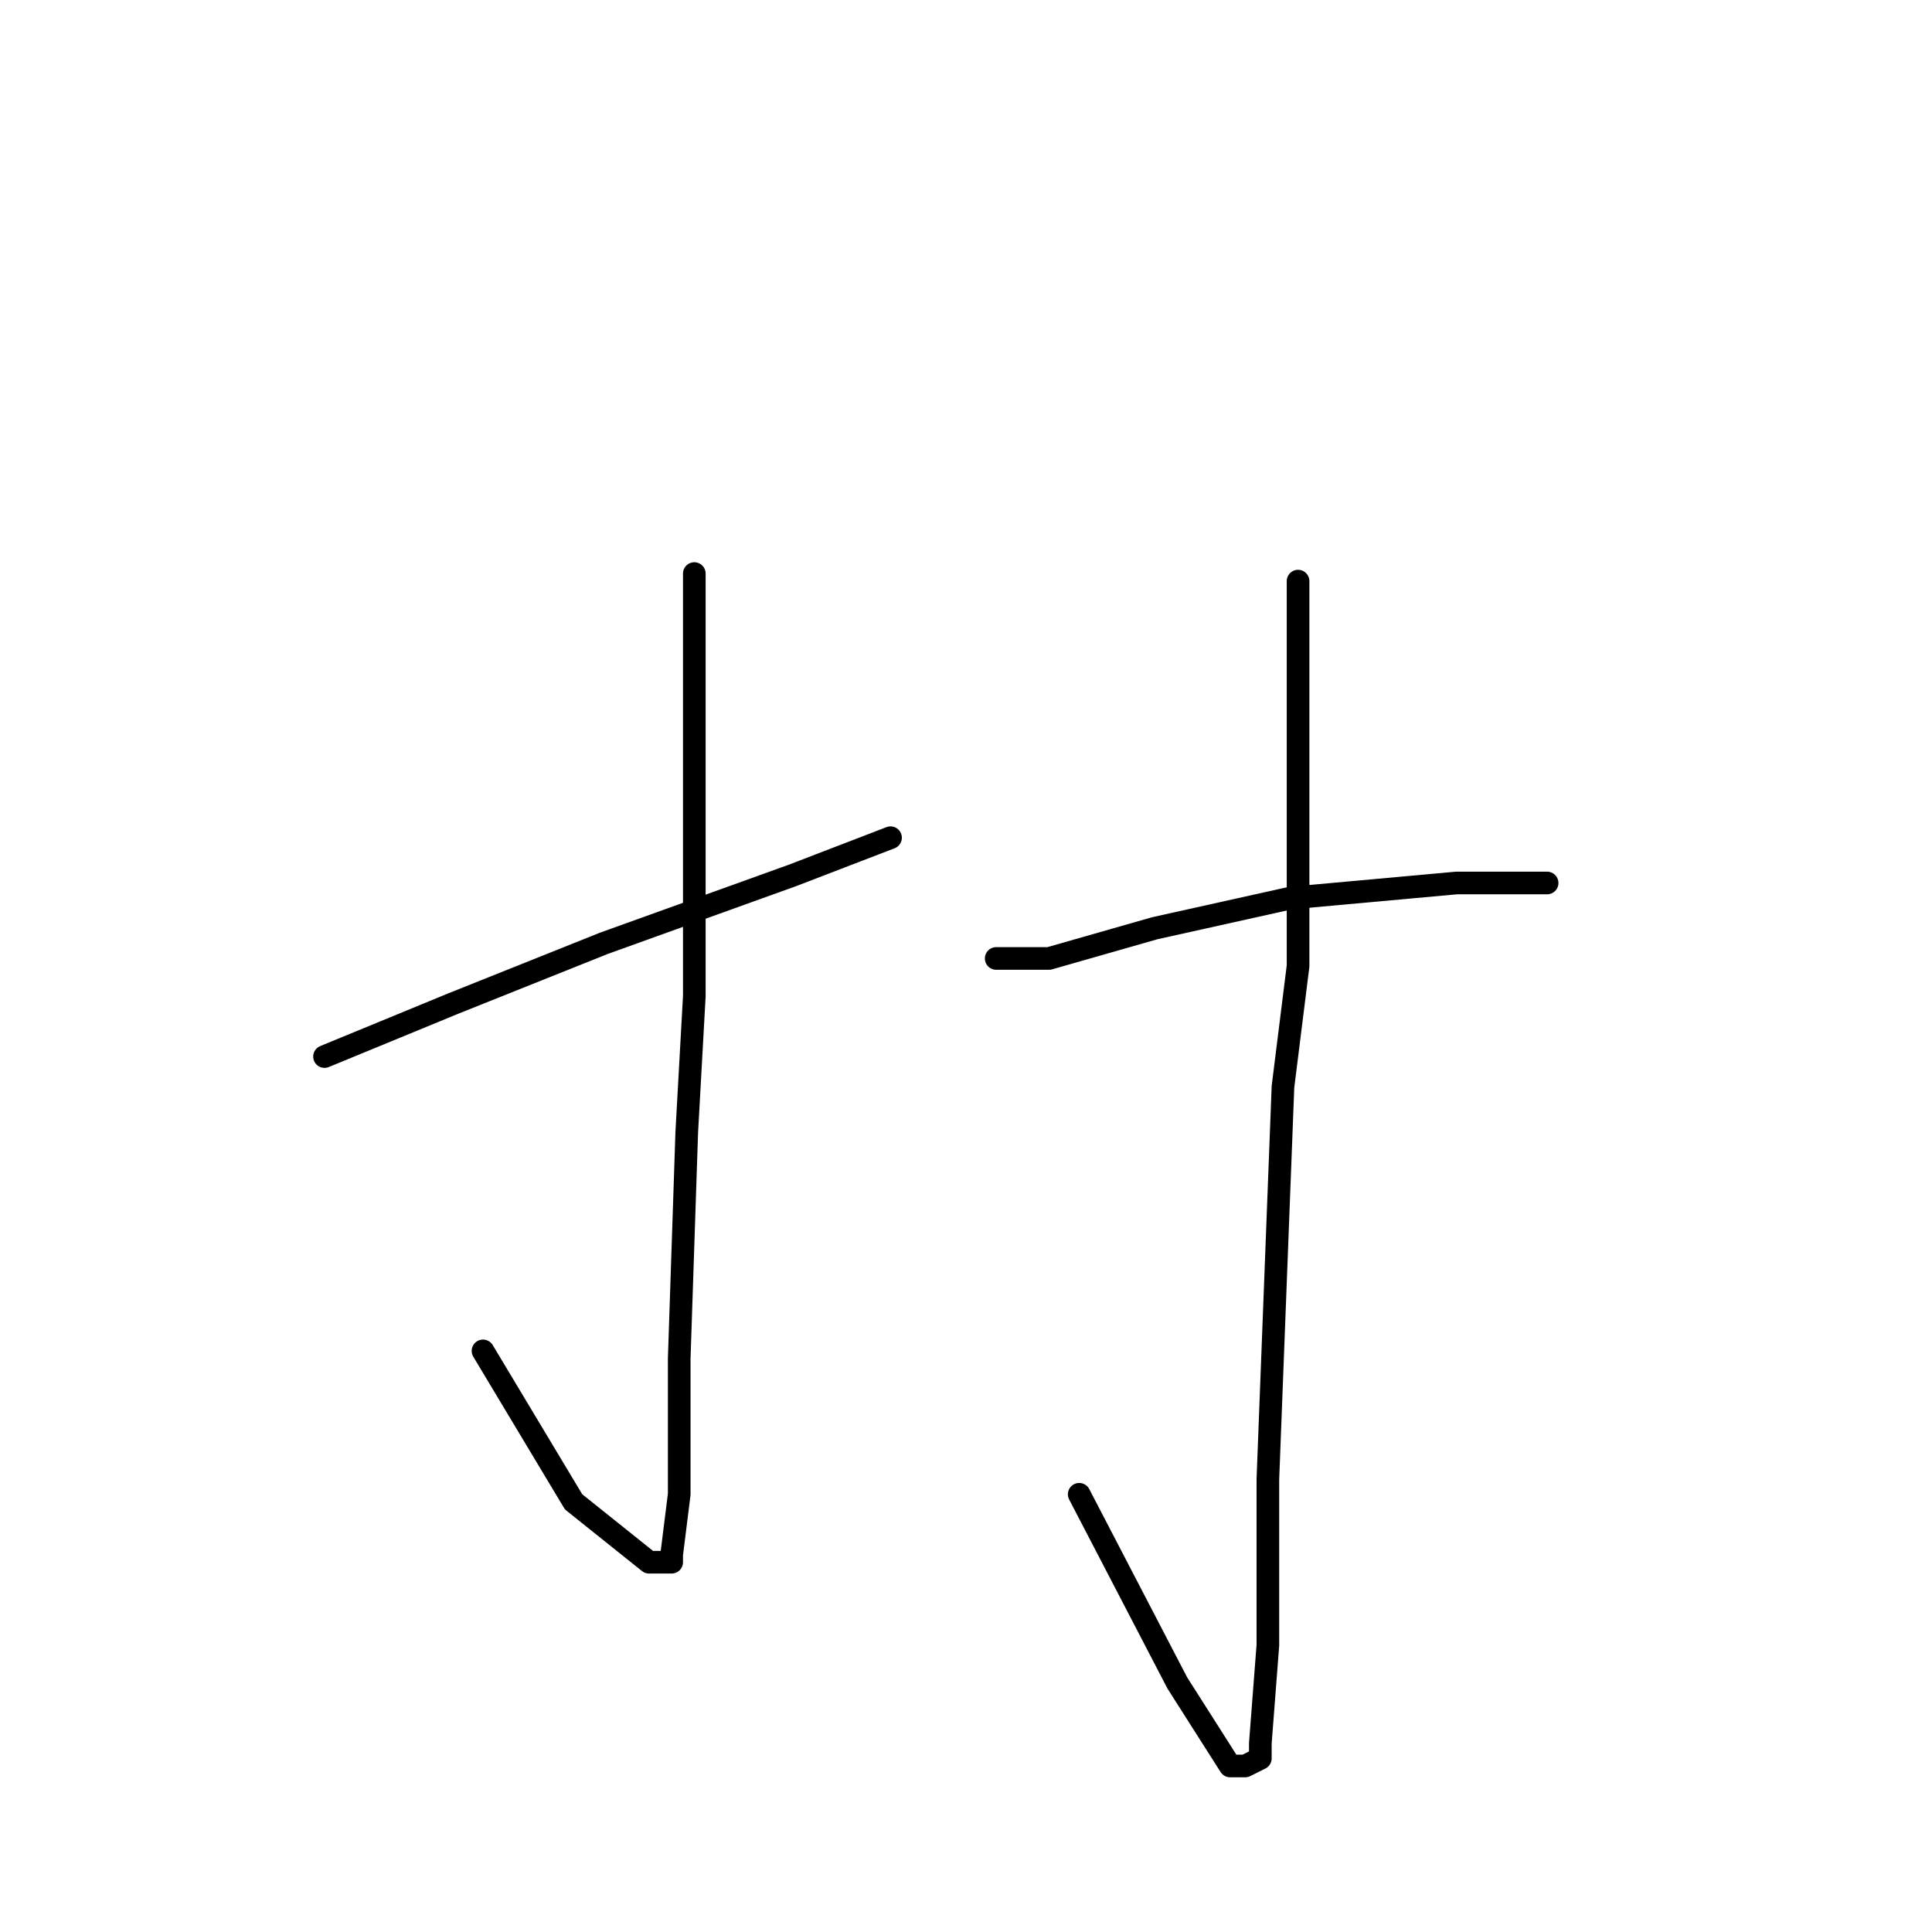 <?xml version="1.0" standalone="no"?>
    <svg width="256" height="256" xmlns="http://www.w3.org/2000/svg" version="1.1">
    <polyline stroke="black" stroke-width="3" stroke-linecap="round" fill="transparent" stroke-linejoin="round" points="92 76 92 85 92 100 92 132 91 150 90 180 90 198 89 206 89 207 88 207 86 207 76 199 64 179 64 179 " />
        <polyline stroke="black" stroke-width="3" stroke-linecap="round" fill="transparent" stroke-linejoin="round" points="43 140 60 133 80 125 105 116 118 111 118 111 " />
        <polyline stroke="black" stroke-width="3" stroke-linecap="round" fill="transparent" stroke-linejoin="round" points="172 77 172 86 172 128 170 144 168 196 168 218 167 231 167 233 165 234 163 234 156 223 143 198 143 198 " />
        <polyline stroke="black" stroke-width="3" stroke-linecap="round" fill="transparent" stroke-linejoin="round" points="132 127 139 127 153 123 171 119 193 117 205 117 205 117 " />
        </svg>